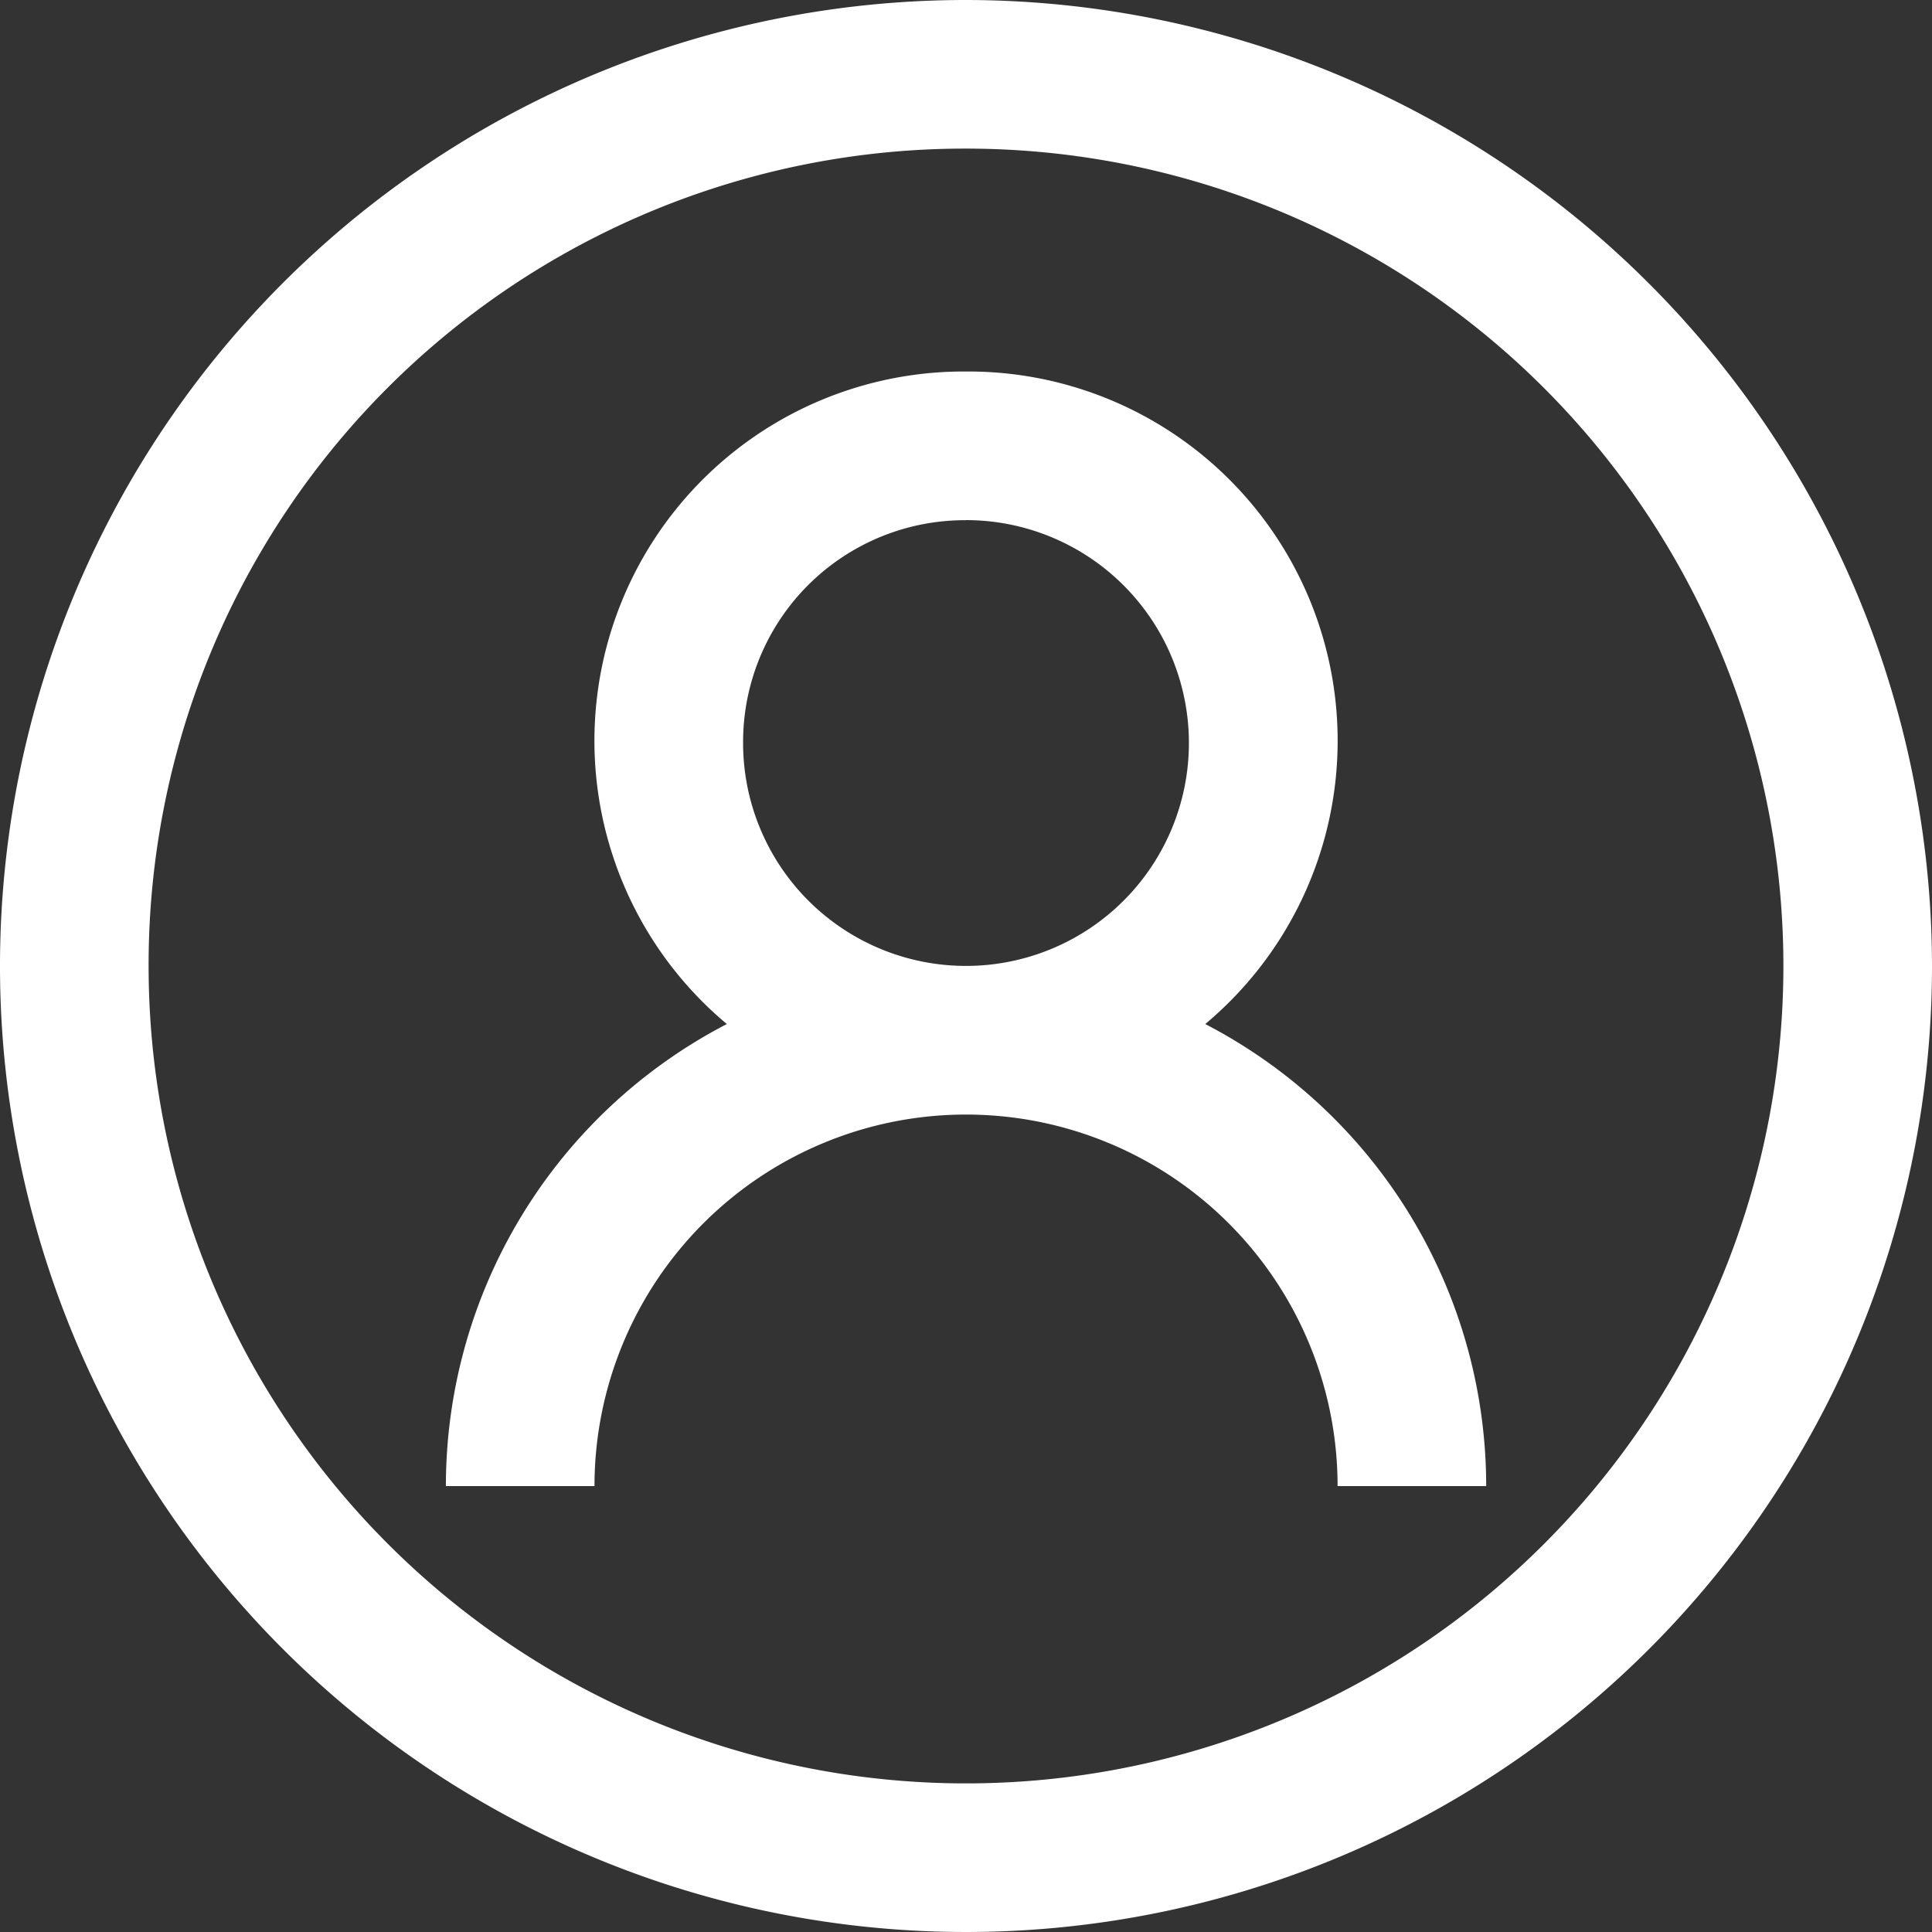 <svg xmlns="http://www.w3.org/2000/svg" width="24" height="24" viewBox="0 0 24 24">
    <rect x="0" y="0" width="24" height="24" fill="#333333" stroke="none"/>
    <path fill="#fff" d="M15 3a12 12 0 1 0 12 12A12.014 12.014 0 0 0 15 3zm0 1.846A10.154 10.154 0 1 1 4.846 15 10.141 10.141 0 0 1 15 4.846zm0 2.769a4.587 4.587 0 0 0-2.971 8.106 6.466 6.466 0 0 0-3.49 5.74h1.846a4.615 4.615 0 0 1 9.231 0h1.846a6.466 6.466 0 0 0-3.49-5.74A4.587 4.587 0 0 0 15 7.615zm0 1.846a2.769 2.769 0 1 1-2.769 2.769A2.756 2.756 0 0 1 15 9.462z" transform="translate(-3 -3)"/>
</svg>
